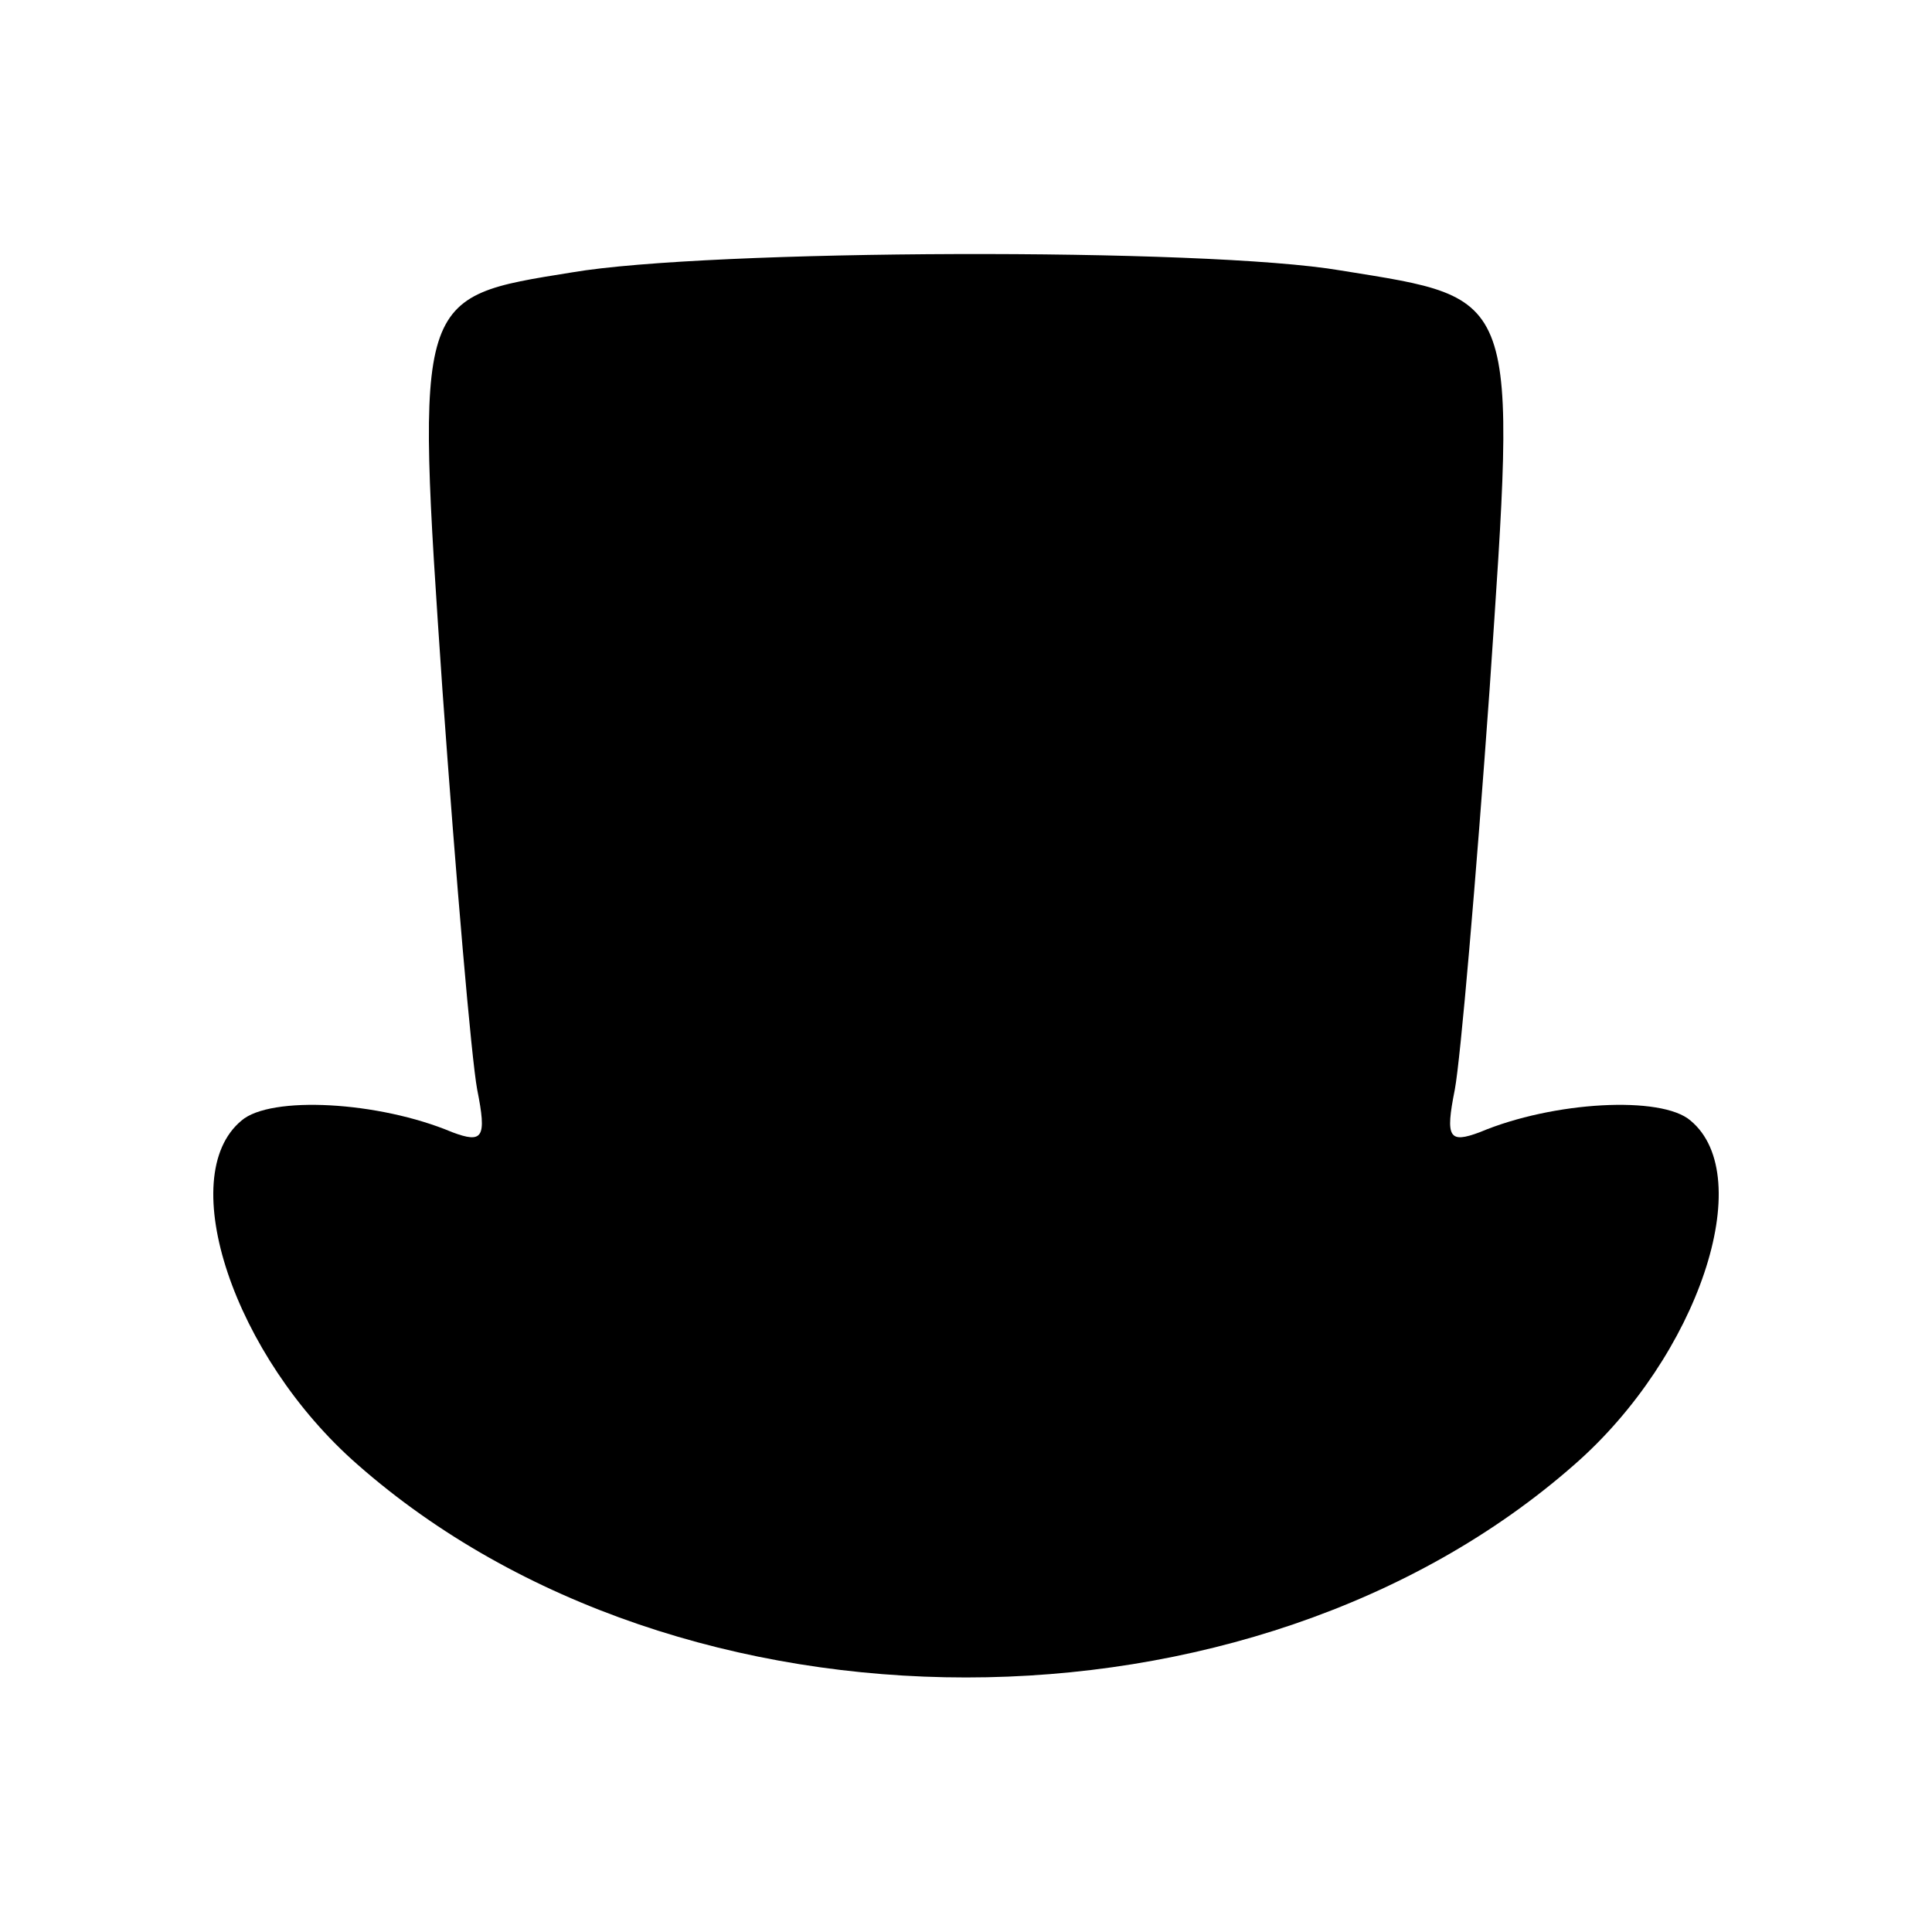 <?xml version="1.0" standalone="no"?>
<!DOCTYPE svg PUBLIC "-//W3C//DTD SVG 20010904//EN"
 "http://www.w3.org/TR/2001/REC-SVG-20010904/DTD/svg10.dtd">
<svg version="1.0" xmlns="http://www.w3.org/2000/svg"
 width="100pt" height="100pt" viewBox="0 0 100 100"
 preserveAspectRatio="xMidYMid meet">
<g transform="translate(0,100) scale(0.1,-0.1)"
fill="#000000" stroke="none">
<path d="M296 859 c-81 -13 -81 -11 -67 -216 7 -98 15 -191 18 -207 5 -25 3
-28 -13 -22 -38 16 -94 19 -109 6 -35 -29 -4 -122 60 -178 167 -147 463 -147
630 0 64 56 95 149 60 178 -15 13 -71 10 -109 -6 -16 -6 -18 -3 -13 22 3 16
11 109 18 207 14 207 16 202 -77 217 -70 12 -328 11 -398 -1z"/>
</g>
</svg>
